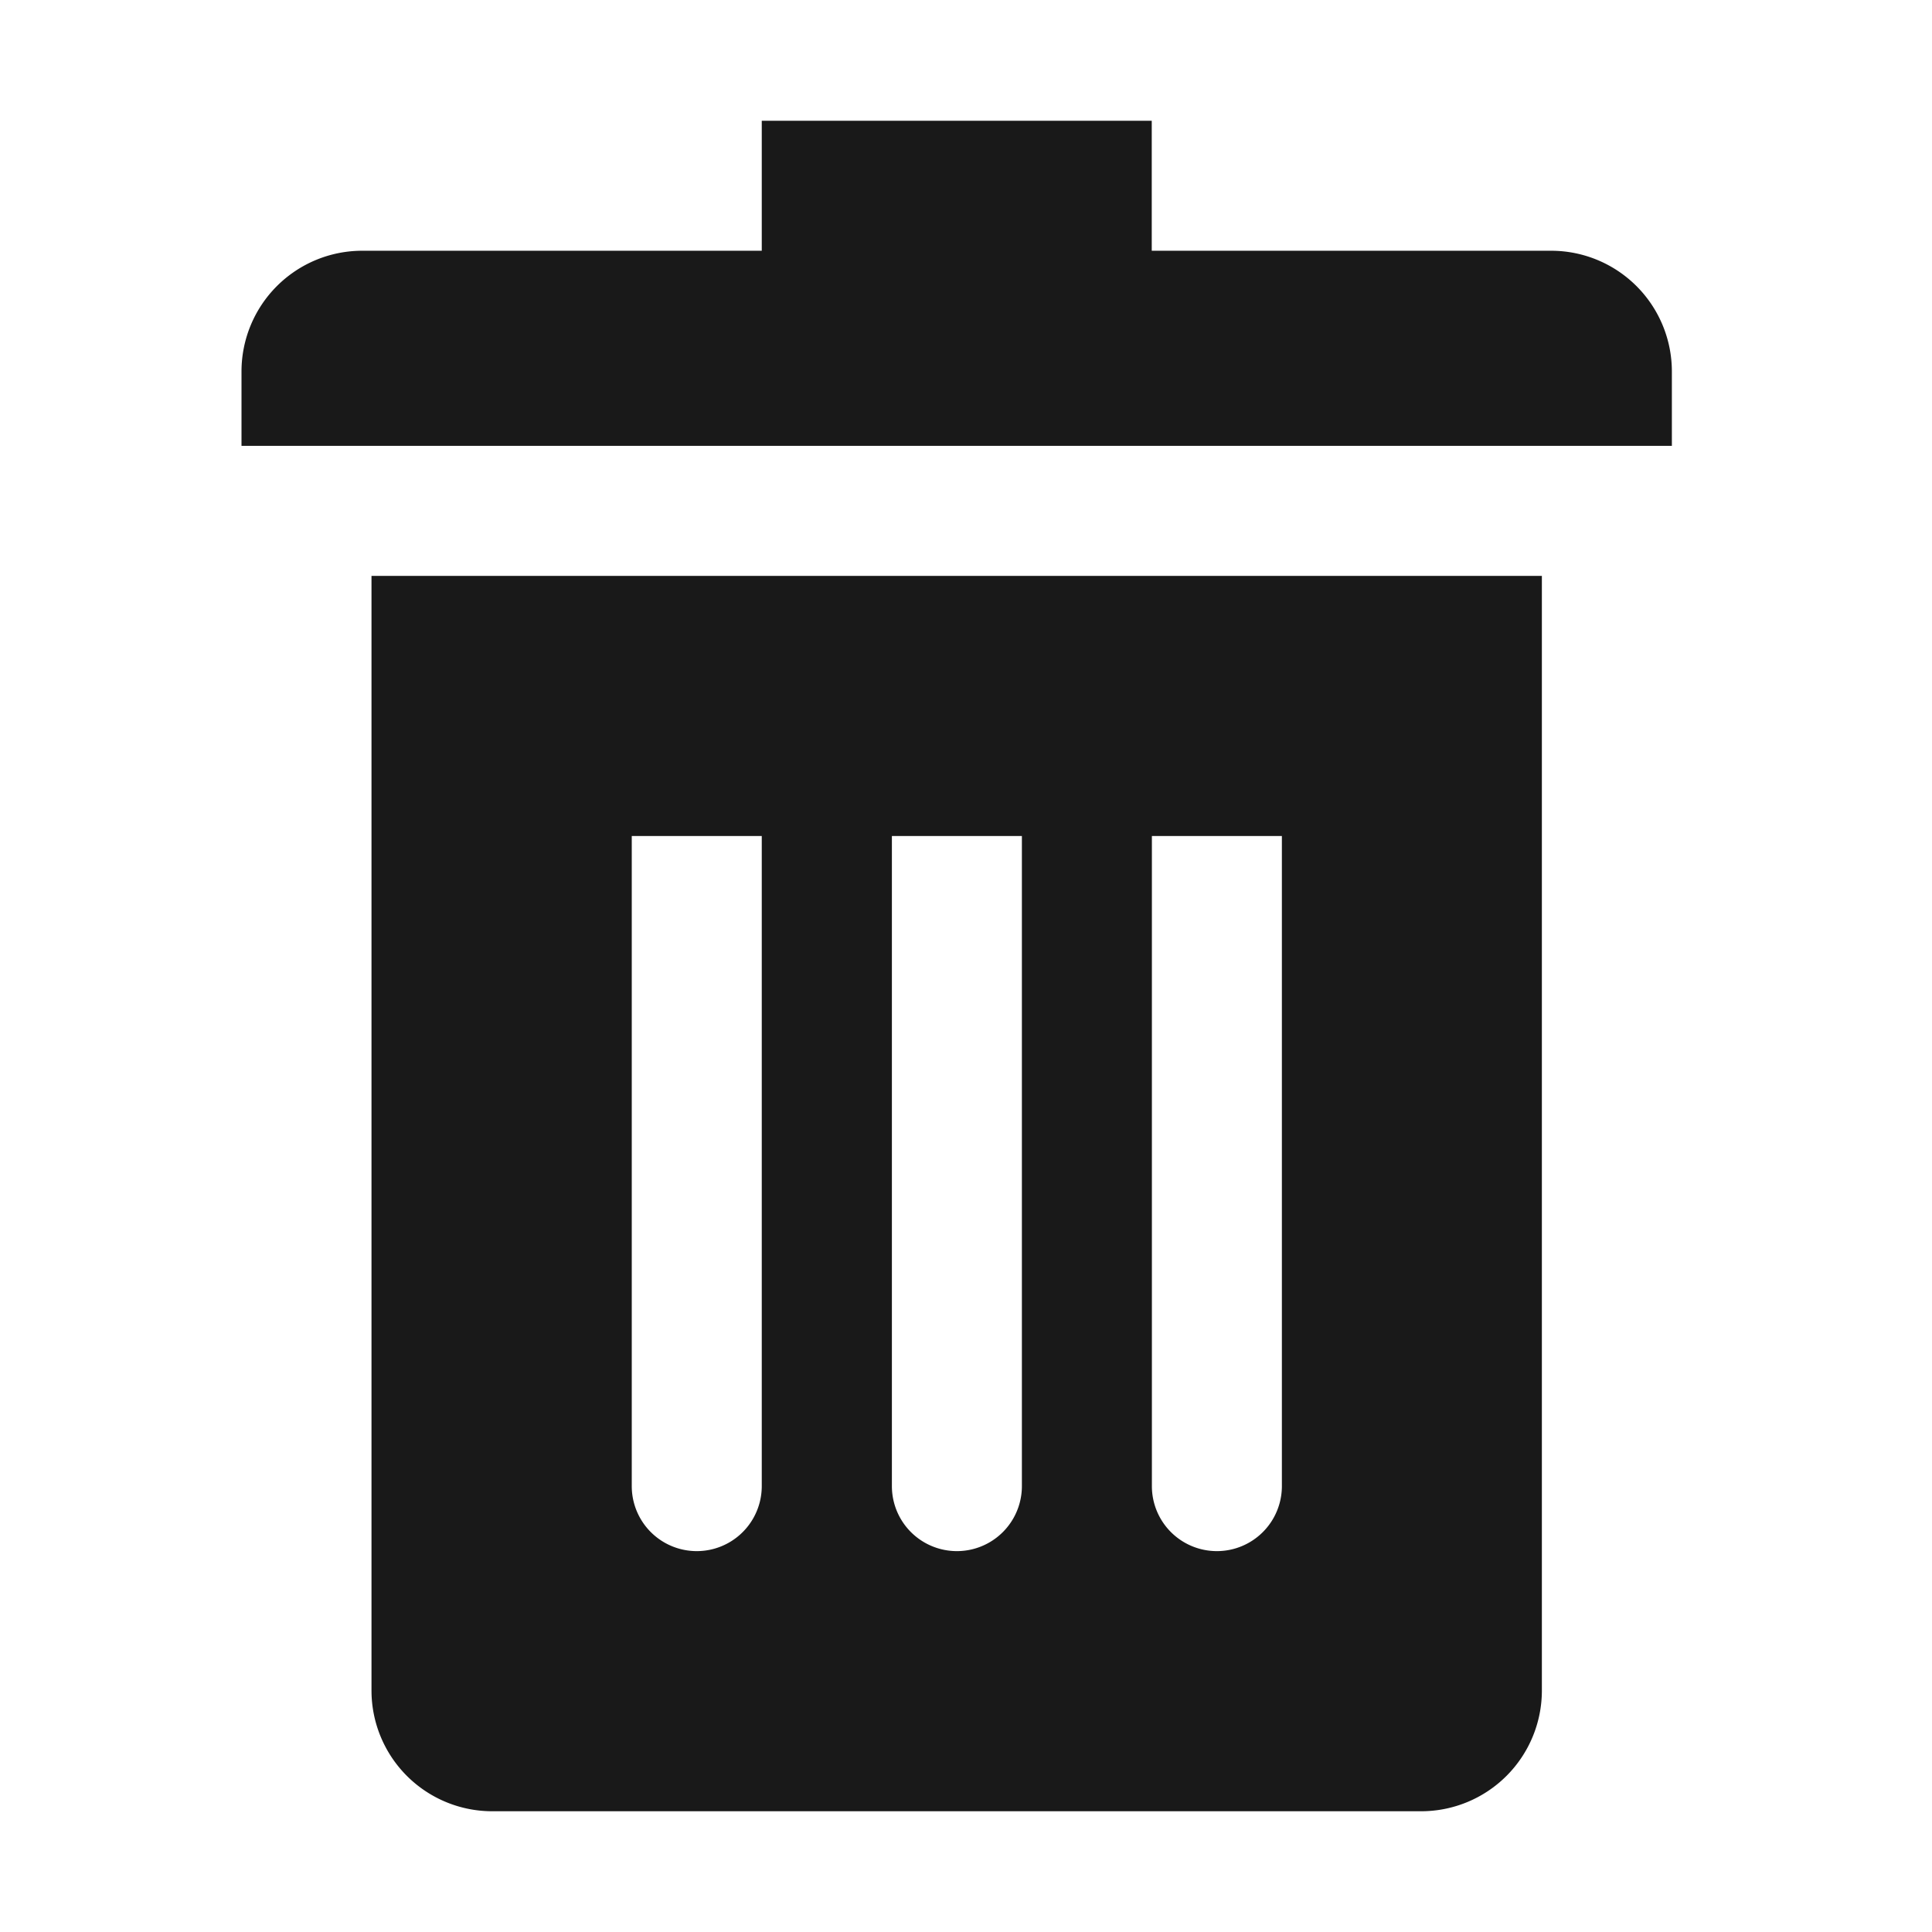 <svg width="14" height="14" xmlns="http://www.w3.org/2000/svg">
    <path fill-rule="evenodd" clip-rule="evenodd" d="M8.346.875H5.52v.942H2.625a.875.875 0 0 0-.875.875v.539h10.365v-.539a.875.875 0 0 0-.875-.875H8.346V.875ZM2.692 4.173h8.481v8.077a.875.875 0 0 1-.875.875h-6.73a.875.875 0 0 1-.876-.875V4.173ZM5.52 6.058h-.942v4.711a.471.471 0 1 0 .942 0V6.058Zm.943 0h.942v4.711a.471.471 0 1 1-.942 0V6.058Zm2.826 0h-.942v4.711a.471.471 0 1 0 .942 0V6.058Z" fill-opacity=".9" />
</svg>